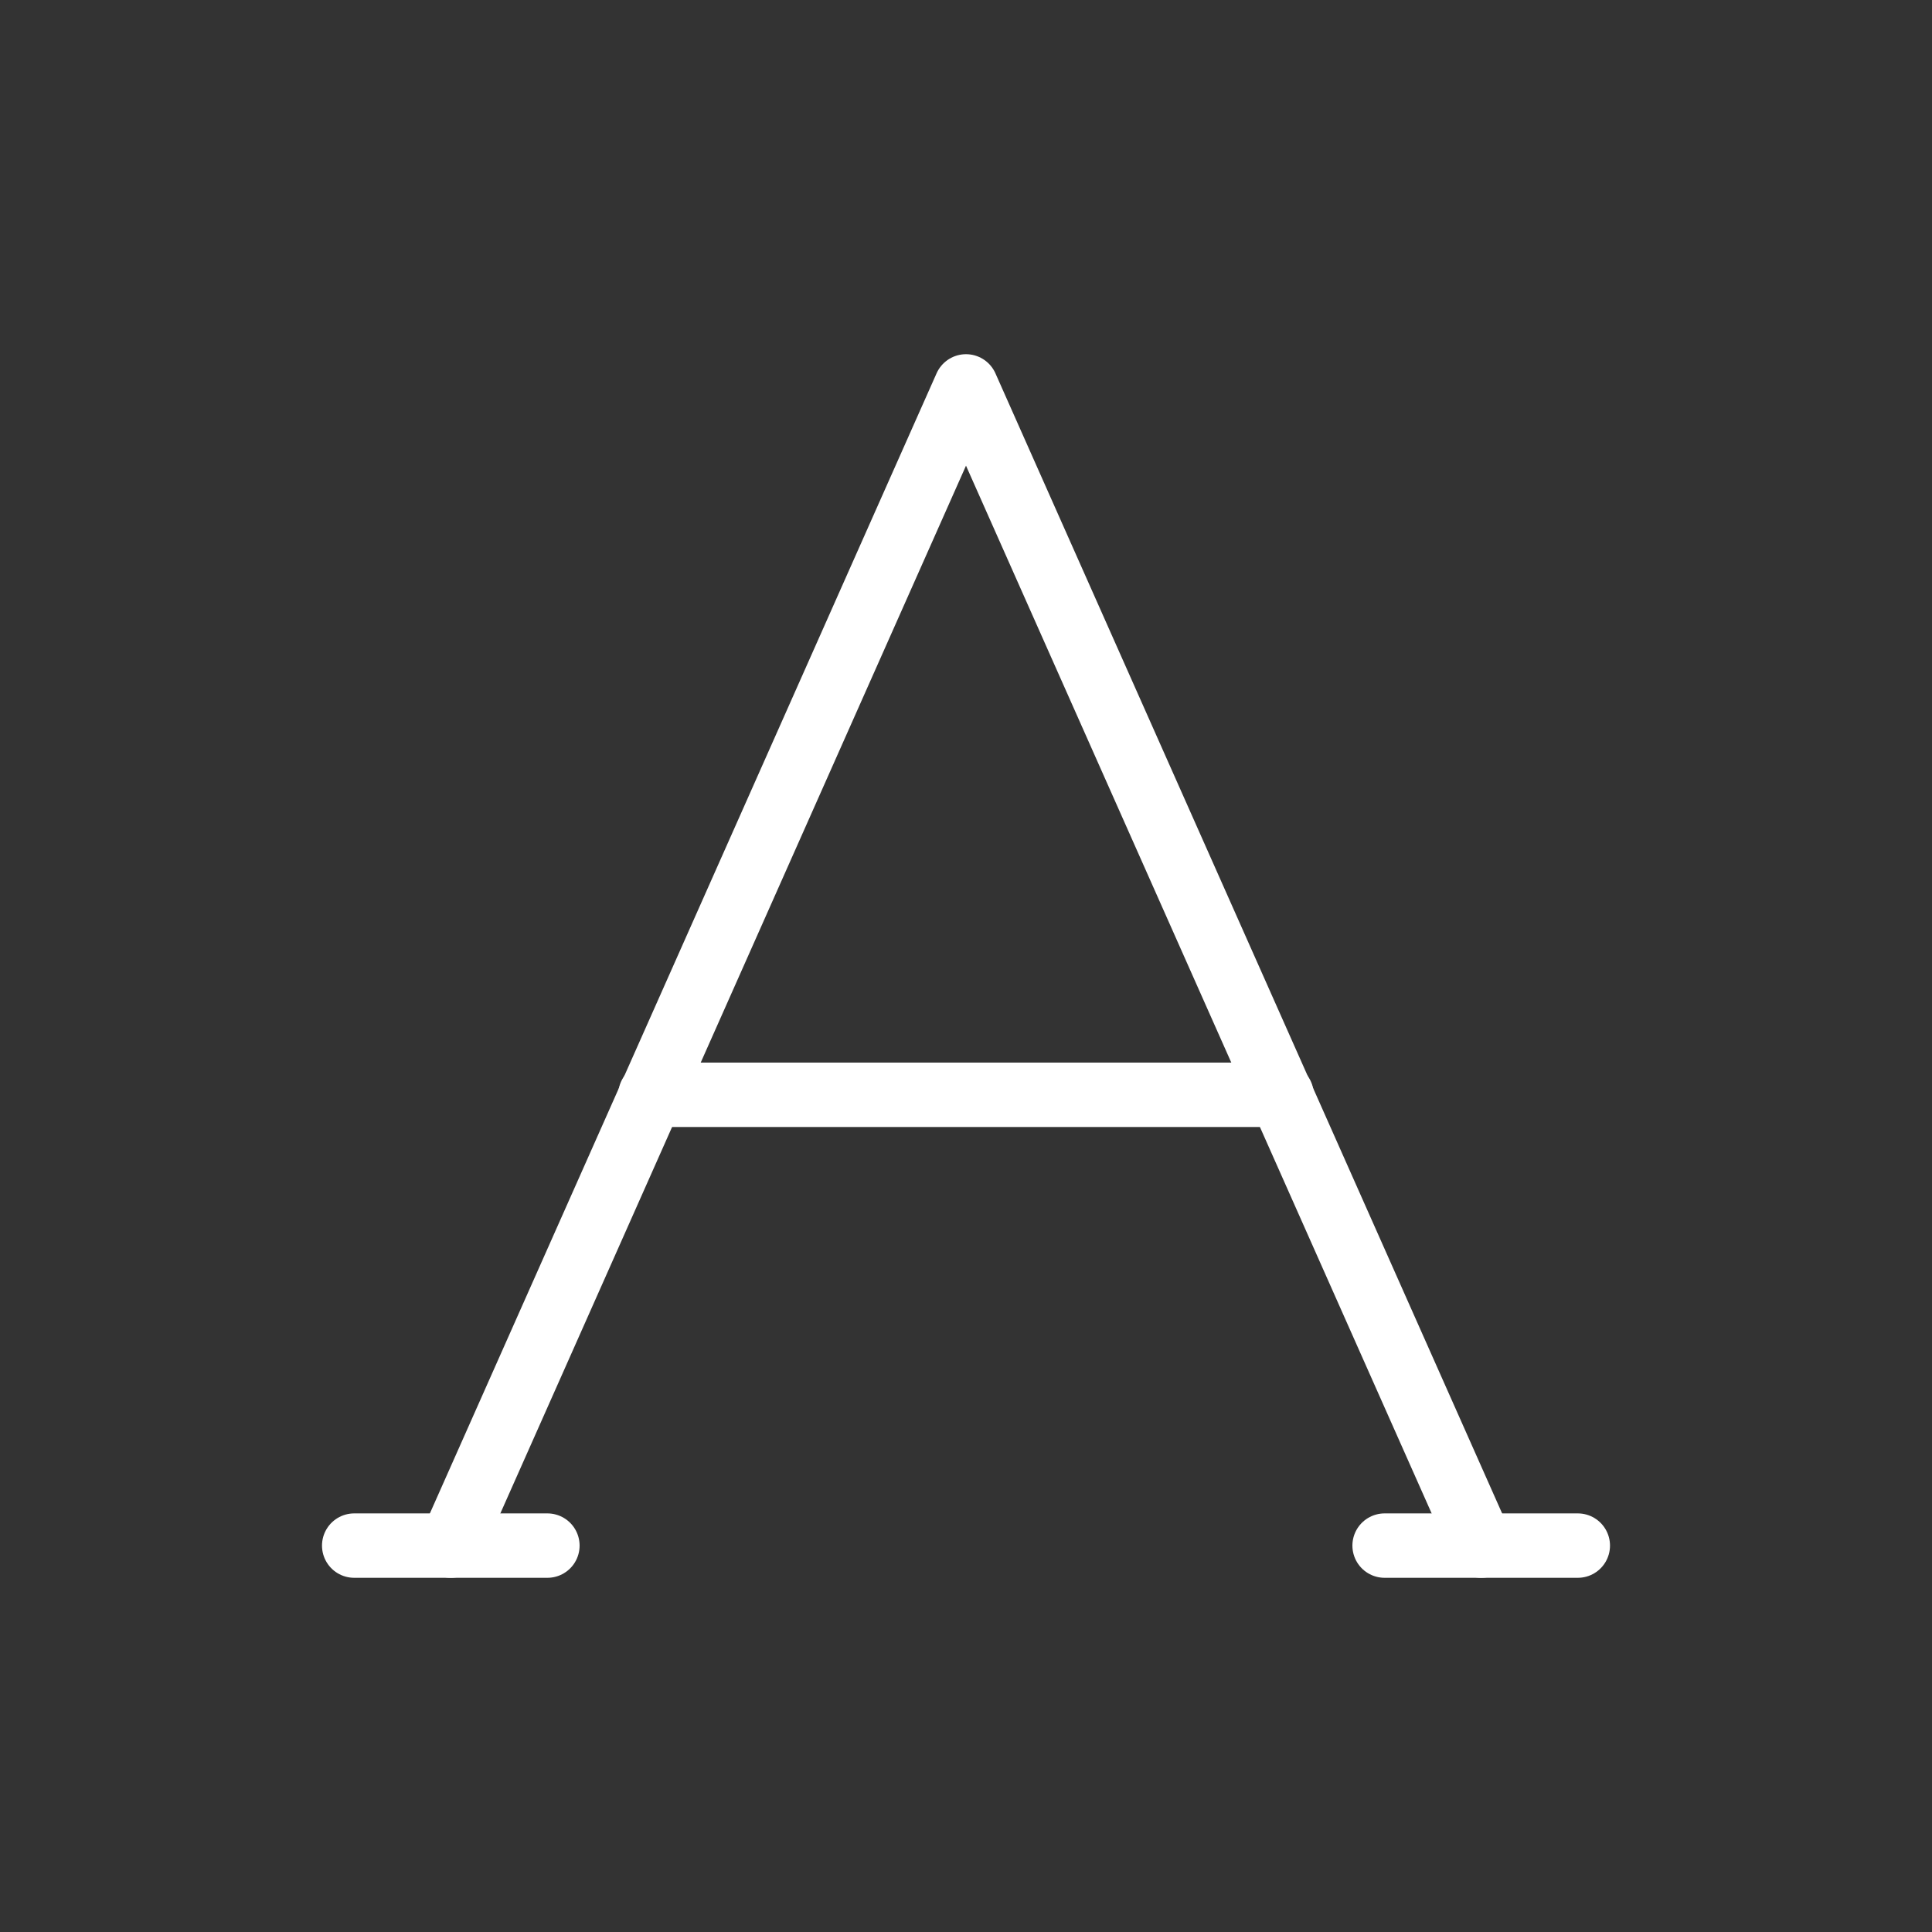 <svg xmlns="http://www.w3.org/2000/svg" width="30" height="30" viewBox="0 0 30 30">
  <rect x="0" y="0" width="30" height="30" fill="#333333" stroke="none"/>
  <defs>
    <style>
      .a {
        fill: none;
        stroke: #fff;
        stroke-linecap: round;
        stroke-linejoin: round;
      }
    </style>
  </defs>
  <title>progeo-labels-unhide</title>
  <g>
    <polyline class="a" points="7 24 15 6 23 24"/>
    <line class="a" x1="5.5" y1="24" x2="8.5" y2="24"/>
    <line class="a" x1="21.5" y1="24" x2="24.5" y2="24"/>
    <line class="a" x1="10.1" y1="17" x2="19.9" y2="17"/>
  </g>
</svg>
